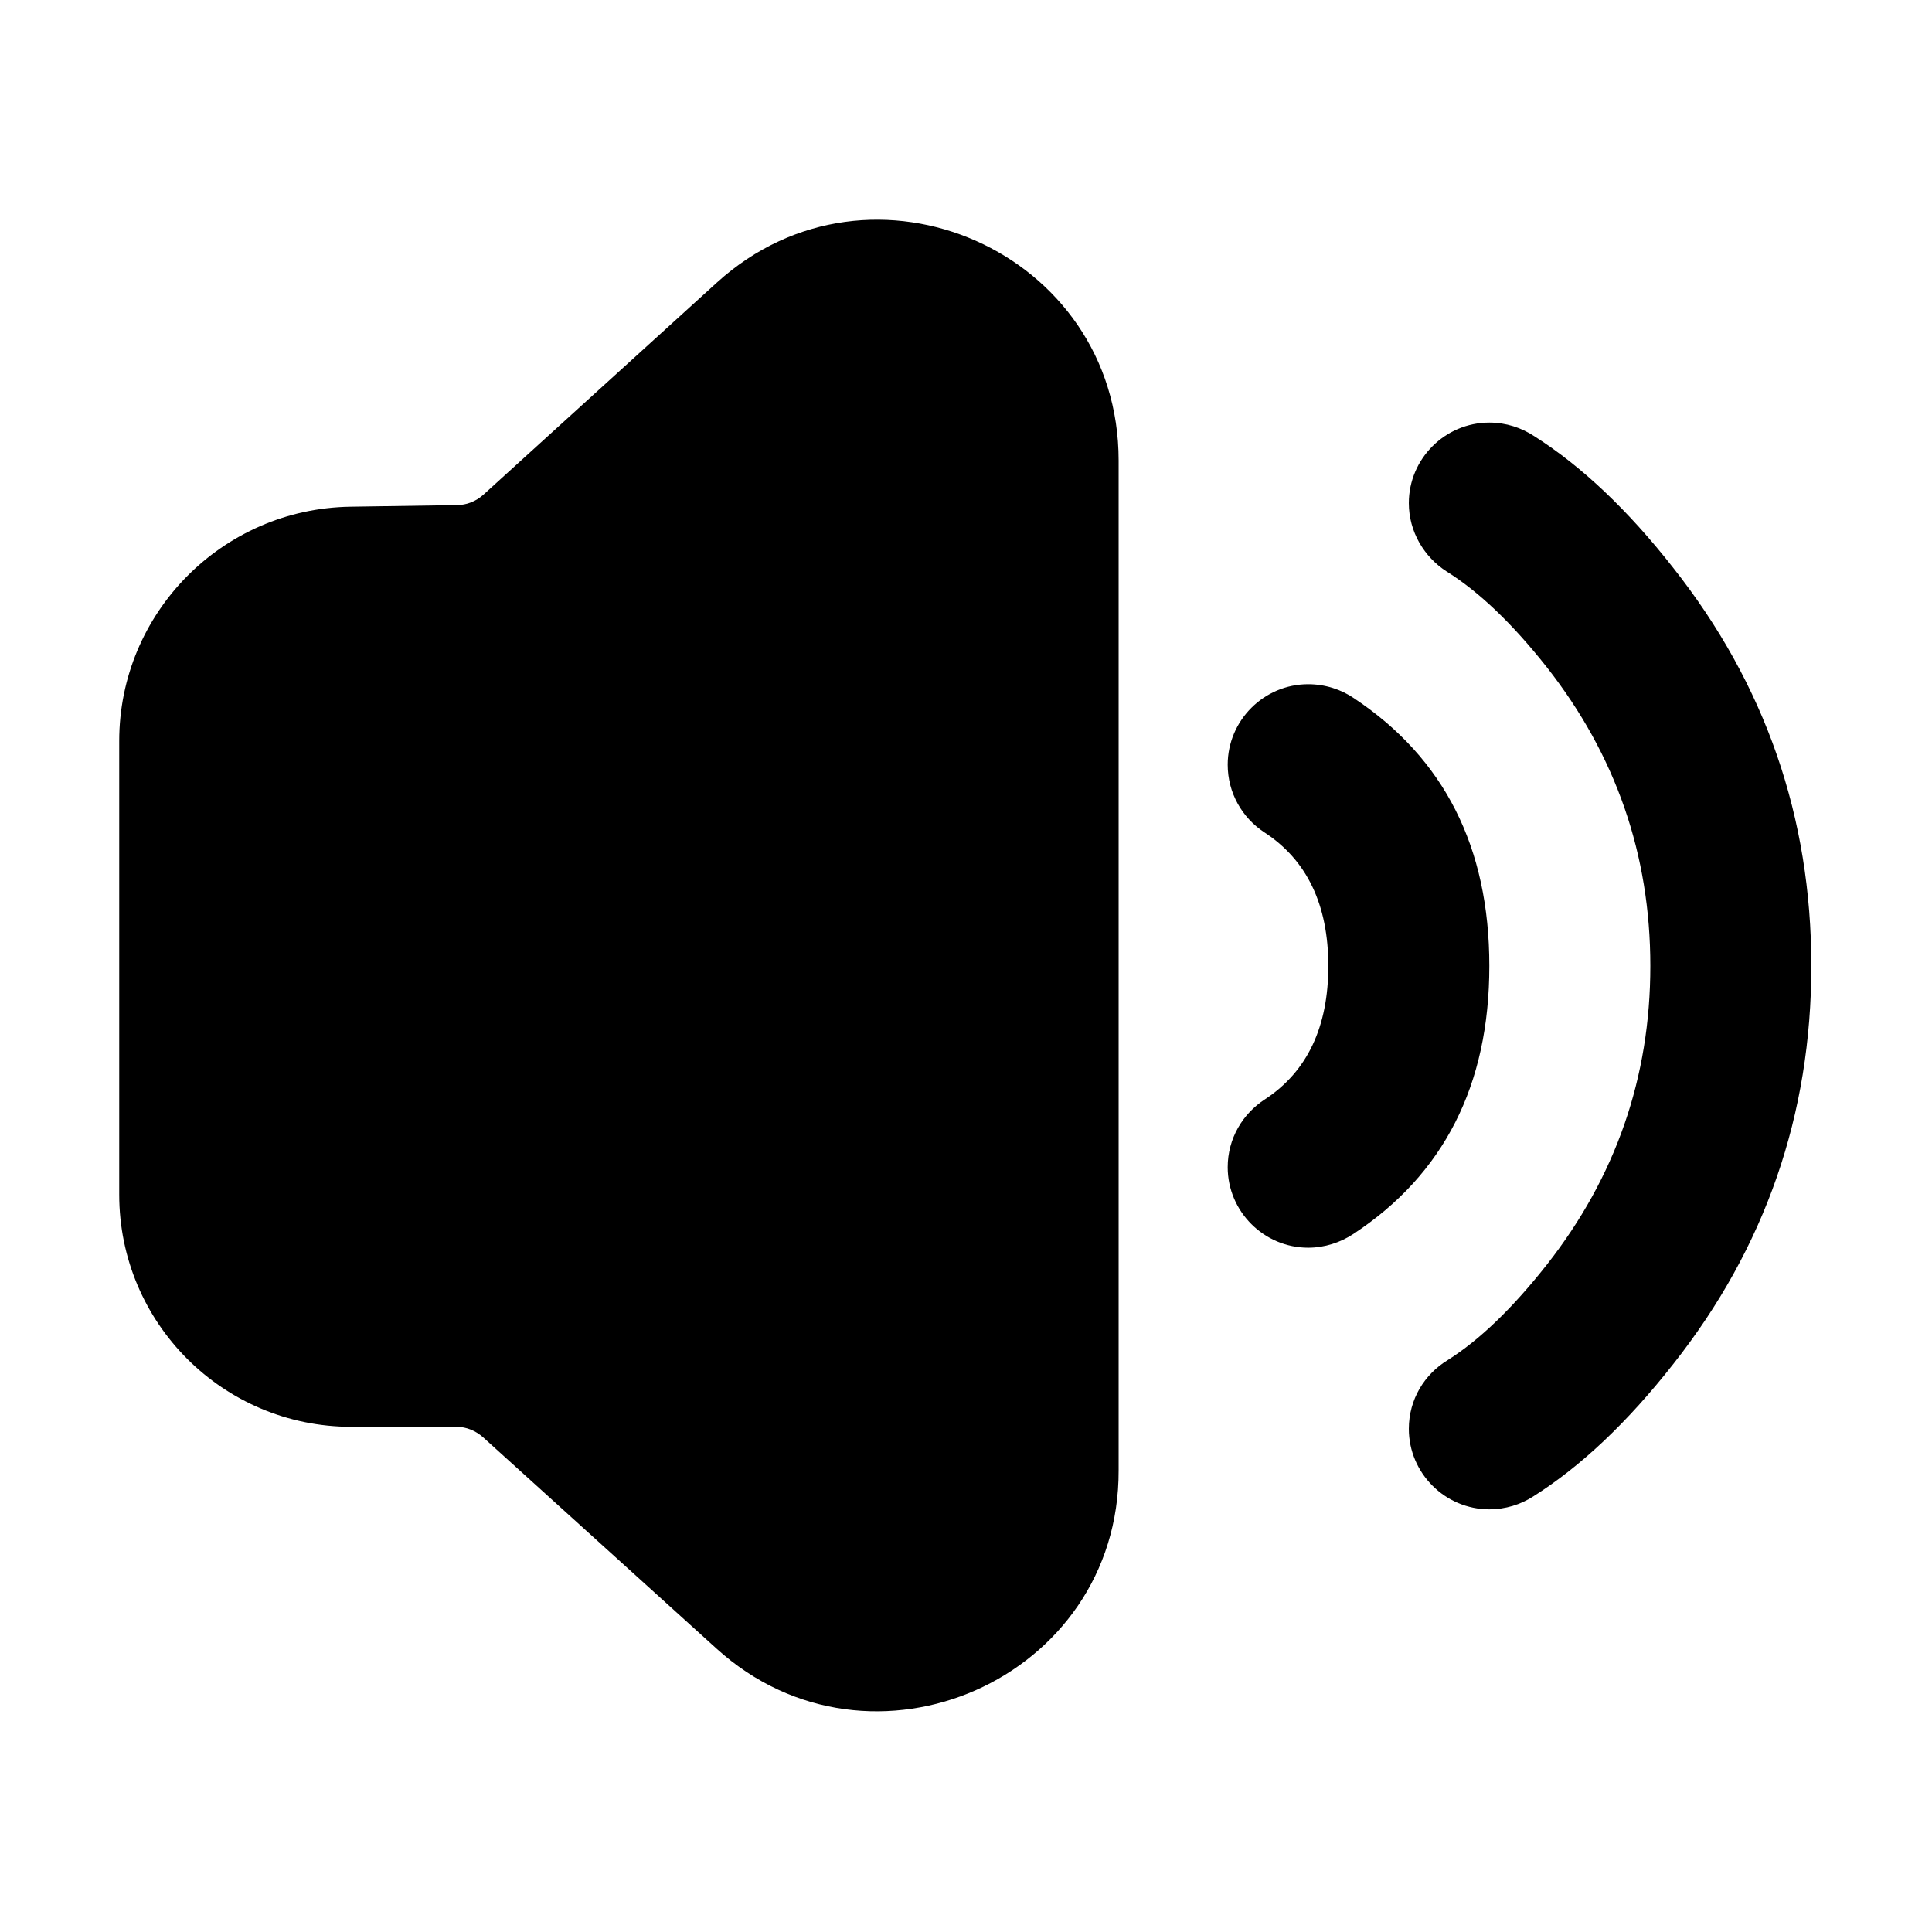 <svg xmlns="http://www.w3.org/2000/svg" xmlns:xlink="http://www.w3.org/1999/xlink" width="48" height="48" viewBox="0 0 48 48" fill="none">
<path d="M11.342 12.549L8.702 12.589C5.522 12.639 2.962 15.229 2.962 18.409L2.962 29.679C2.962 32.869 5.542 35.449 8.732 35.449L11.342 35.449C11.592 35.449 11.822 35.549 12.002 35.709L17.802 40.959C21.642 44.439 27.812 41.709 27.792 36.529L27.792 11.439C27.792 6.259 21.652 3.539 17.812 7.019L12.012 12.289C11.822 12.459 11.592 12.549 11.342 12.549ZM35.942 14.199C36.742 14.699 37.572 15.489 38.432 16.579C40.142 18.759 41.002 21.229 41.002 23.999C41.002 26.769 40.142 29.239 38.432 31.419C37.582 32.499 36.762 33.289 35.972 33.789C35.392 34.139 35.002 34.769 35.002 35.499C35.002 36.599 35.902 37.499 37.002 37.499C37.402 37.499 37.782 37.379 38.092 37.179C39.282 36.429 40.442 35.329 41.572 33.889C43.862 30.989 45.002 27.689 45.002 23.999C45.002 20.309 43.862 17.009 41.572 14.109C40.452 12.679 39.302 11.589 38.122 10.839C37.802 10.629 37.422 10.499 37.002 10.499C35.902 10.499 35.002 11.399 35.002 12.499C35.002 13.209 35.382 13.839 35.942 14.199ZM31.432 27.309C30.872 27.669 30.502 28.289 30.502 28.999C30.502 30.099 31.402 30.999 32.502 30.999C32.912 30.999 33.302 30.869 33.622 30.659C35.872 29.179 37.002 26.959 37.002 23.999C37.002 21.049 35.882 18.839 33.642 17.349C33.322 17.129 32.922 16.999 32.502 16.999C31.402 16.999 30.502 17.899 30.502 18.999C30.502 19.699 30.862 20.319 31.412 20.679C32.472 21.369 33.002 22.479 33.002 23.999C33.002 25.509 32.482 26.619 31.432 27.309Z" fill-rule="evenodd"  fill="#000000" >
</path>
</svg>
